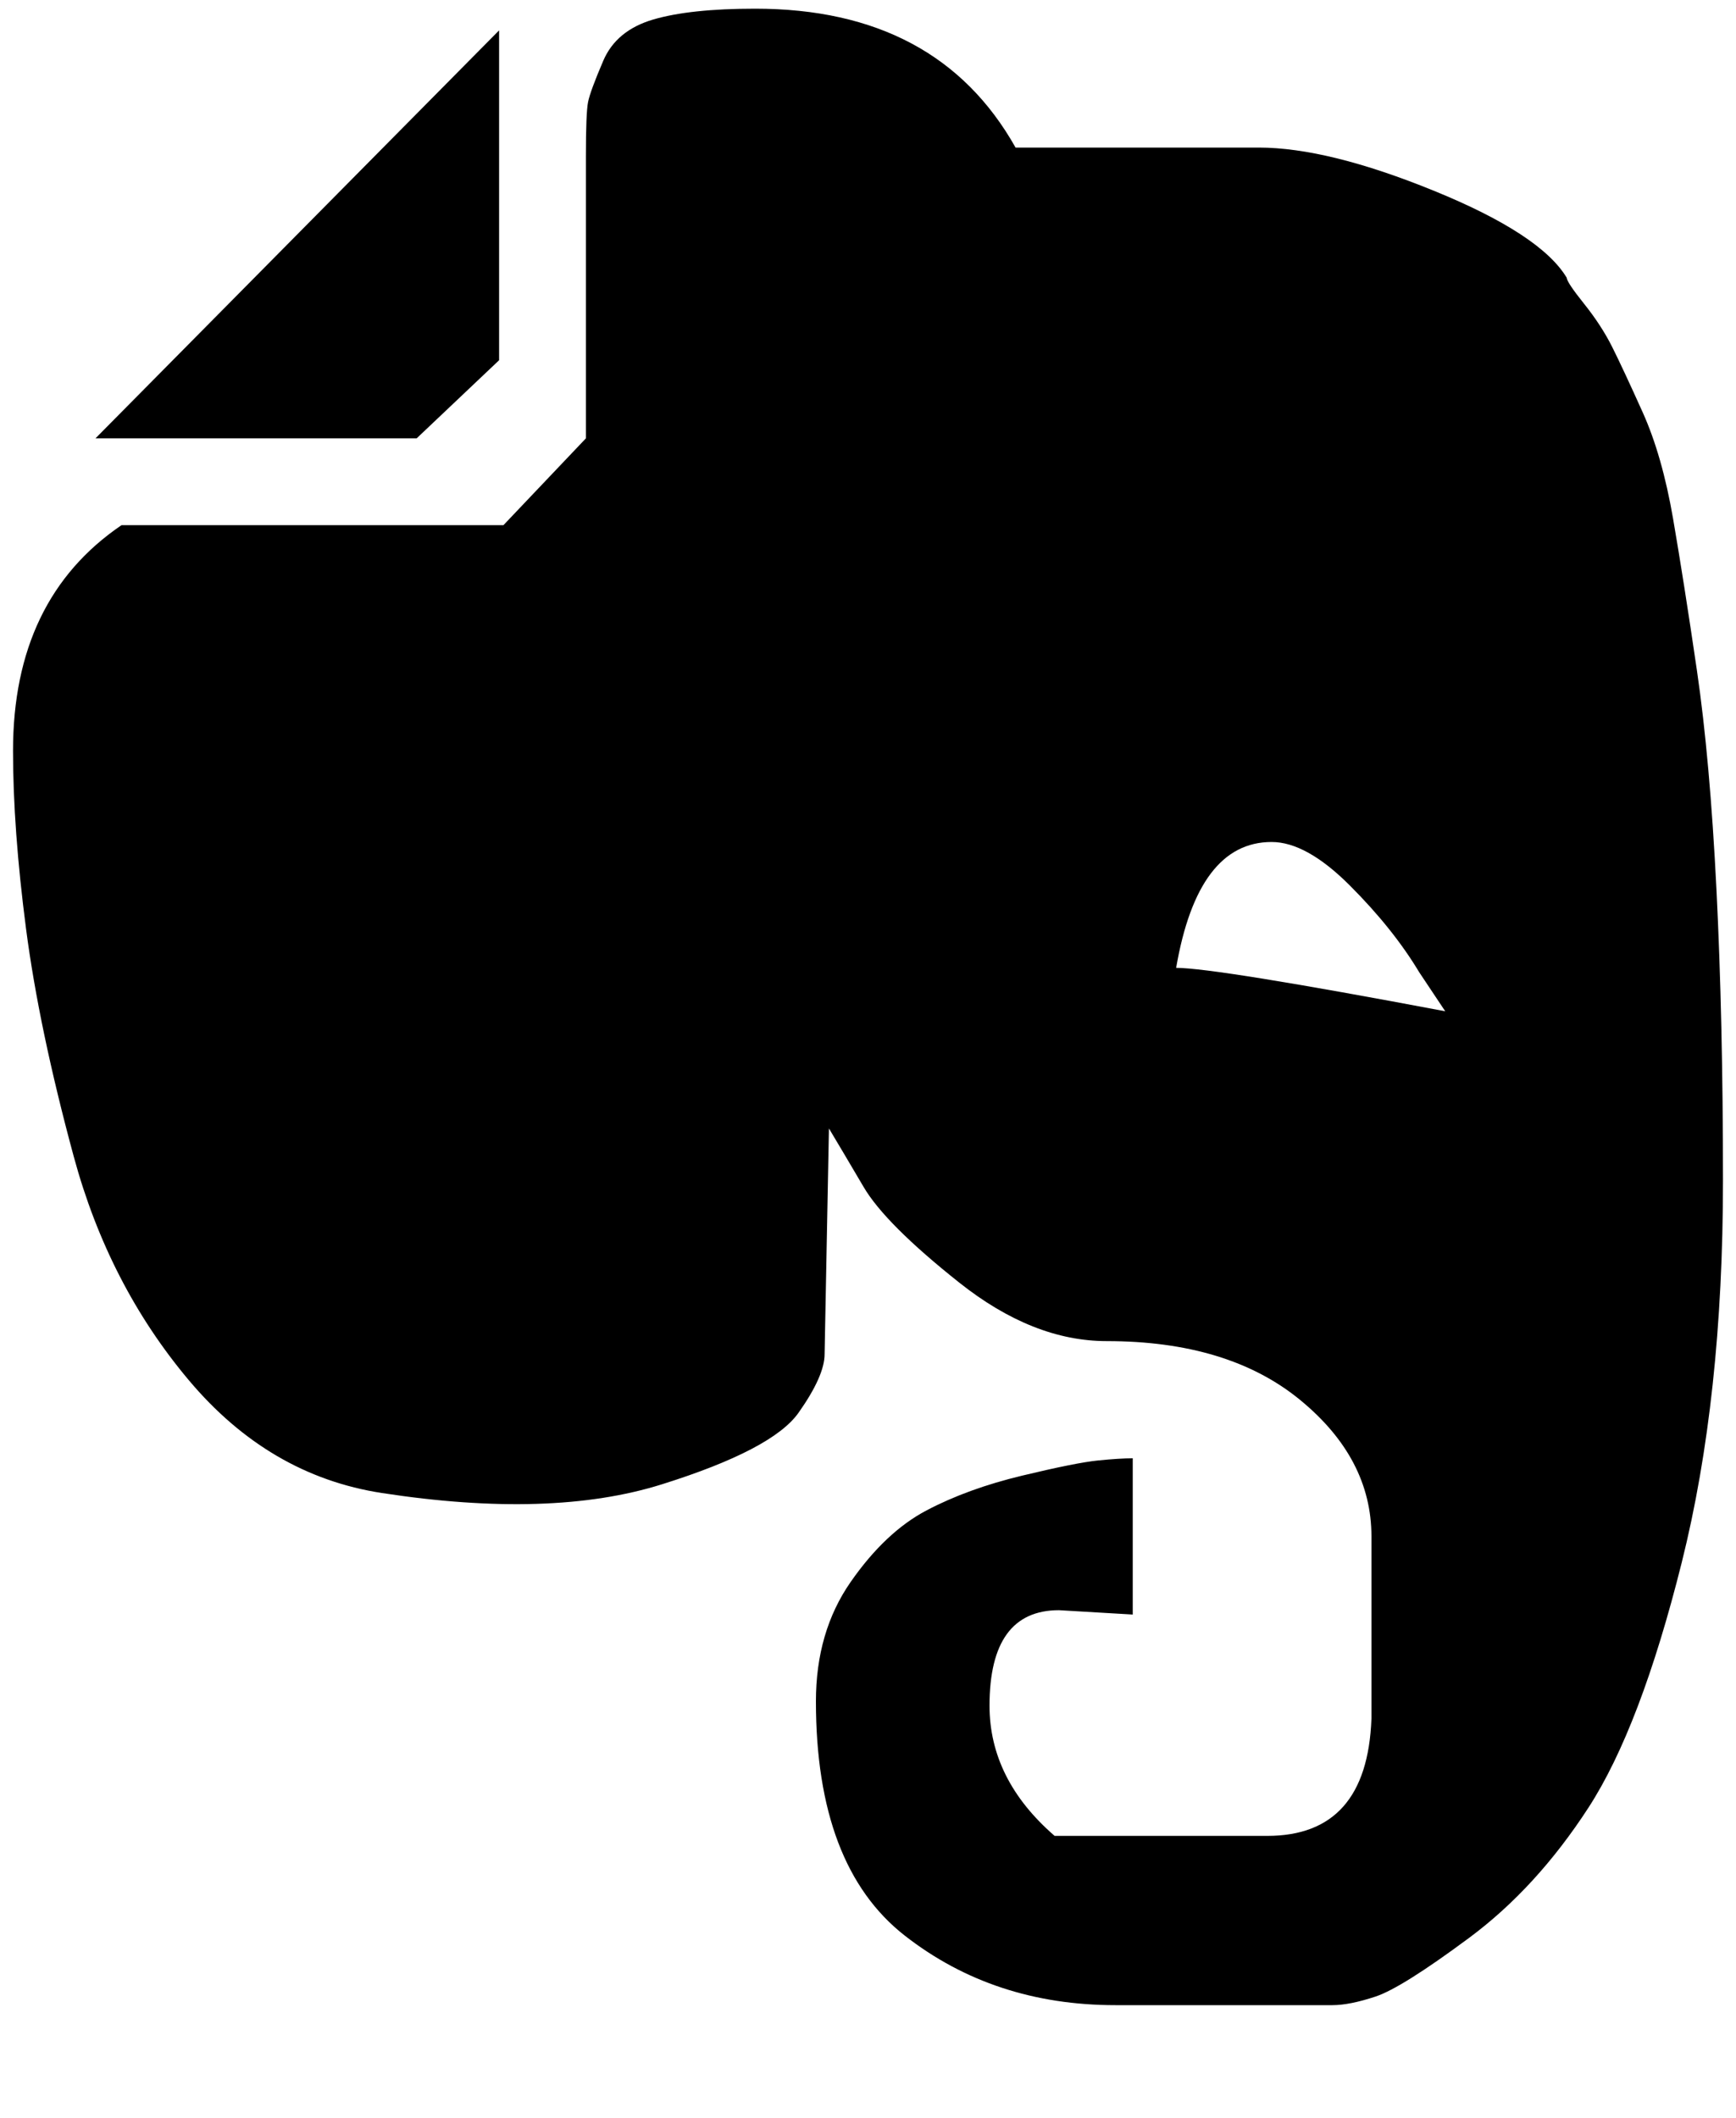 <svg xmlns="http://www.w3.org/2000/svg" width="3em" height="3.66em" viewBox="0 0 400 488"><path fill="currentColor" d="M96 101H22l93-94v76zm265-37q-6-10-30.5-20T290 34h-56Q216 2 174 2q-15 0-23.5 2.5T139 14t-3.5 9.5T135 36v65l-19 20H28Q3 138 3 173q0 18 3 41t11 52.5T43.5 318T88 344q39 6 64.5-2t31.5-16.5t6-13.5l1-52q3 5 8 13.5t22 22t34 13.5q28 0 44.5 13.5T316 354v42q-1 27-24 27h-49q-15-13-15-30q0-22 16-22l17 1v-36q-3 0-8 .5t-17.5 3.5t-22 8t-17.5 16.5t-8 27.5q0 38 20.5 54t48.5 16h50q4 0 10-2t21.5-13.5t27.5-30t21.5-56.5t9.5-88q0-37-1.5-67t-4.5-50.5t-5.5-35t-7-24.5t-7-15t-6.5-10t-4-6m-90 159q5-29 22-29q8 0 18 10t16 20l6 9q-53-10-62-10"/></svg>